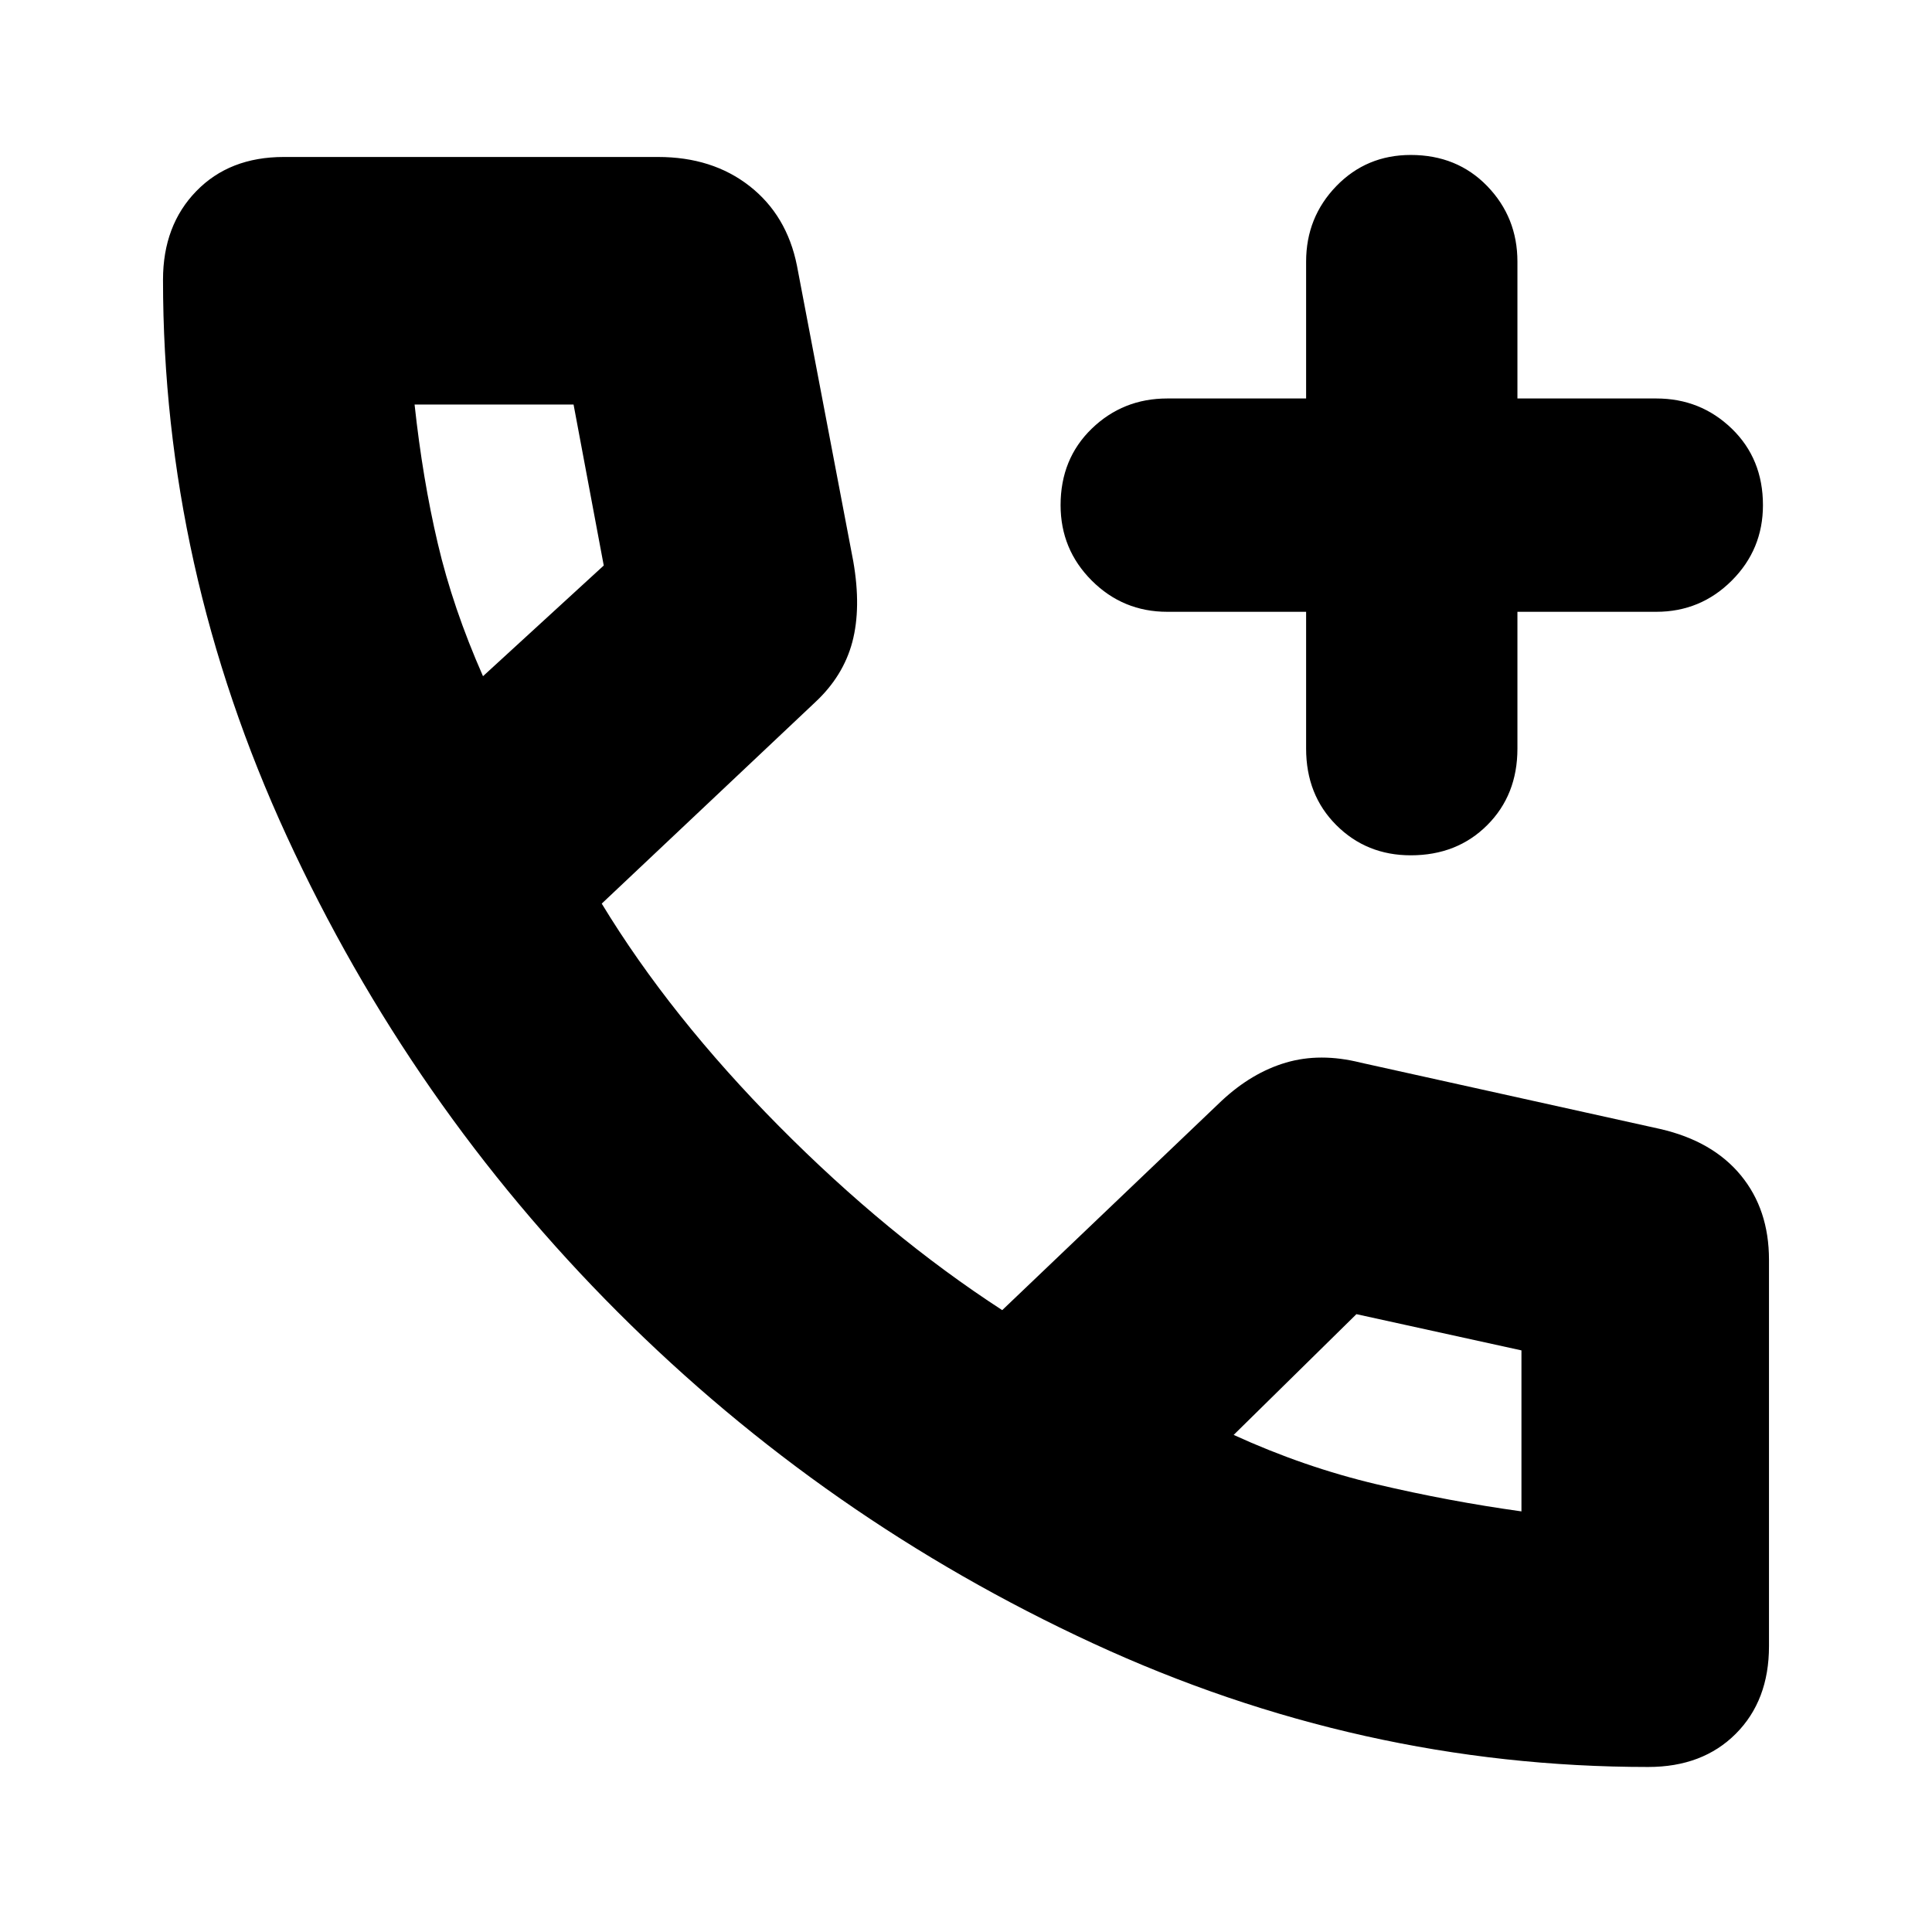 <svg xmlns="http://www.w3.org/2000/svg" height="24" width="24"><path d="M17.525 10.625Q16.975 10.625 16.6 10.25Q16.225 9.875 16.225 9.3V7.6H14.5Q13.95 7.6 13.562 7.212Q13.175 6.825 13.175 6.275Q13.175 5.7 13.562 5.325Q13.95 4.95 14.5 4.95H16.225V3.25Q16.225 2.7 16.6 2.312Q16.975 1.925 17.525 1.925Q18.1 1.925 18.475 2.312Q18.85 2.7 18.85 3.25V4.95H20.575Q21.125 4.95 21.513 5.325Q21.9 5.7 21.9 6.275Q21.9 6.825 21.513 7.212Q21.125 7.6 20.575 7.6H18.85V9.3Q18.85 9.875 18.475 10.25Q18.1 10.625 17.525 10.625ZM20.475 21.95Q16.9 21.95 13.575 20.413Q10.25 18.875 7.675 16.3Q5.1 13.725 3.562 10.387Q2.025 7.05 2.025 3.475Q2.025 2.8 2.438 2.375Q2.85 1.95 3.525 1.95H8.175Q8.85 1.95 9.312 2.312Q9.775 2.675 9.9 3.3L10.6 6.975Q10.7 7.55 10.588 7.975Q10.475 8.4 10.125 8.725L7.475 11.225Q8.325 12.625 9.675 13.988Q11.025 15.35 12.45 16.275L15.175 13.675Q15.55 13.325 15.975 13.2Q16.4 13.075 16.9 13.2L20.625 14.025Q21.275 14.175 21.625 14.6Q21.975 15.025 21.975 15.65V20.45Q21.975 21.125 21.562 21.538Q21.15 21.95 20.475 21.95ZM6 8.4 7.5 7.025Q7.5 7.025 7.5 7.025Q7.5 7.025 7.5 7.025L7.125 5.025Q7.125 5.025 7.125 5.025Q7.125 5.025 7.125 5.025H5.15Q5.15 5.025 5.15 5.025Q5.15 5.025 5.15 5.025Q5.25 5.95 5.438 6.75Q5.625 7.55 6 8.4ZM18.9 18.775Q18.9 18.8 18.9 18.788Q18.9 18.775 18.9 18.775V16.775Q18.9 16.775 18.9 16.775Q18.9 16.775 18.9 16.775L16.85 16.325Q16.85 16.325 16.85 16.325Q16.85 16.325 16.85 16.325L15.325 17.825Q16.2 18.225 17.1 18.438Q18 18.65 18.9 18.775ZM15.325 17.825Q15.325 17.825 15.325 17.825Q15.325 17.825 15.325 17.825Q15.325 17.825 15.325 17.825Q15.325 17.825 15.325 17.825Q15.325 17.825 15.325 17.825Q15.325 17.825 15.325 17.825Q15.325 17.825 15.325 17.825Q15.325 17.825 15.325 17.825ZM6 8.4Q6 8.4 6 8.4Q6 8.4 6 8.4Q6 8.4 6 8.4Q6 8.4 6 8.4Q6 8.4 6 8.4Q6 8.4 6 8.4Q6 8.4 6 8.4Q6 8.4 6 8.4Z"/></svg>